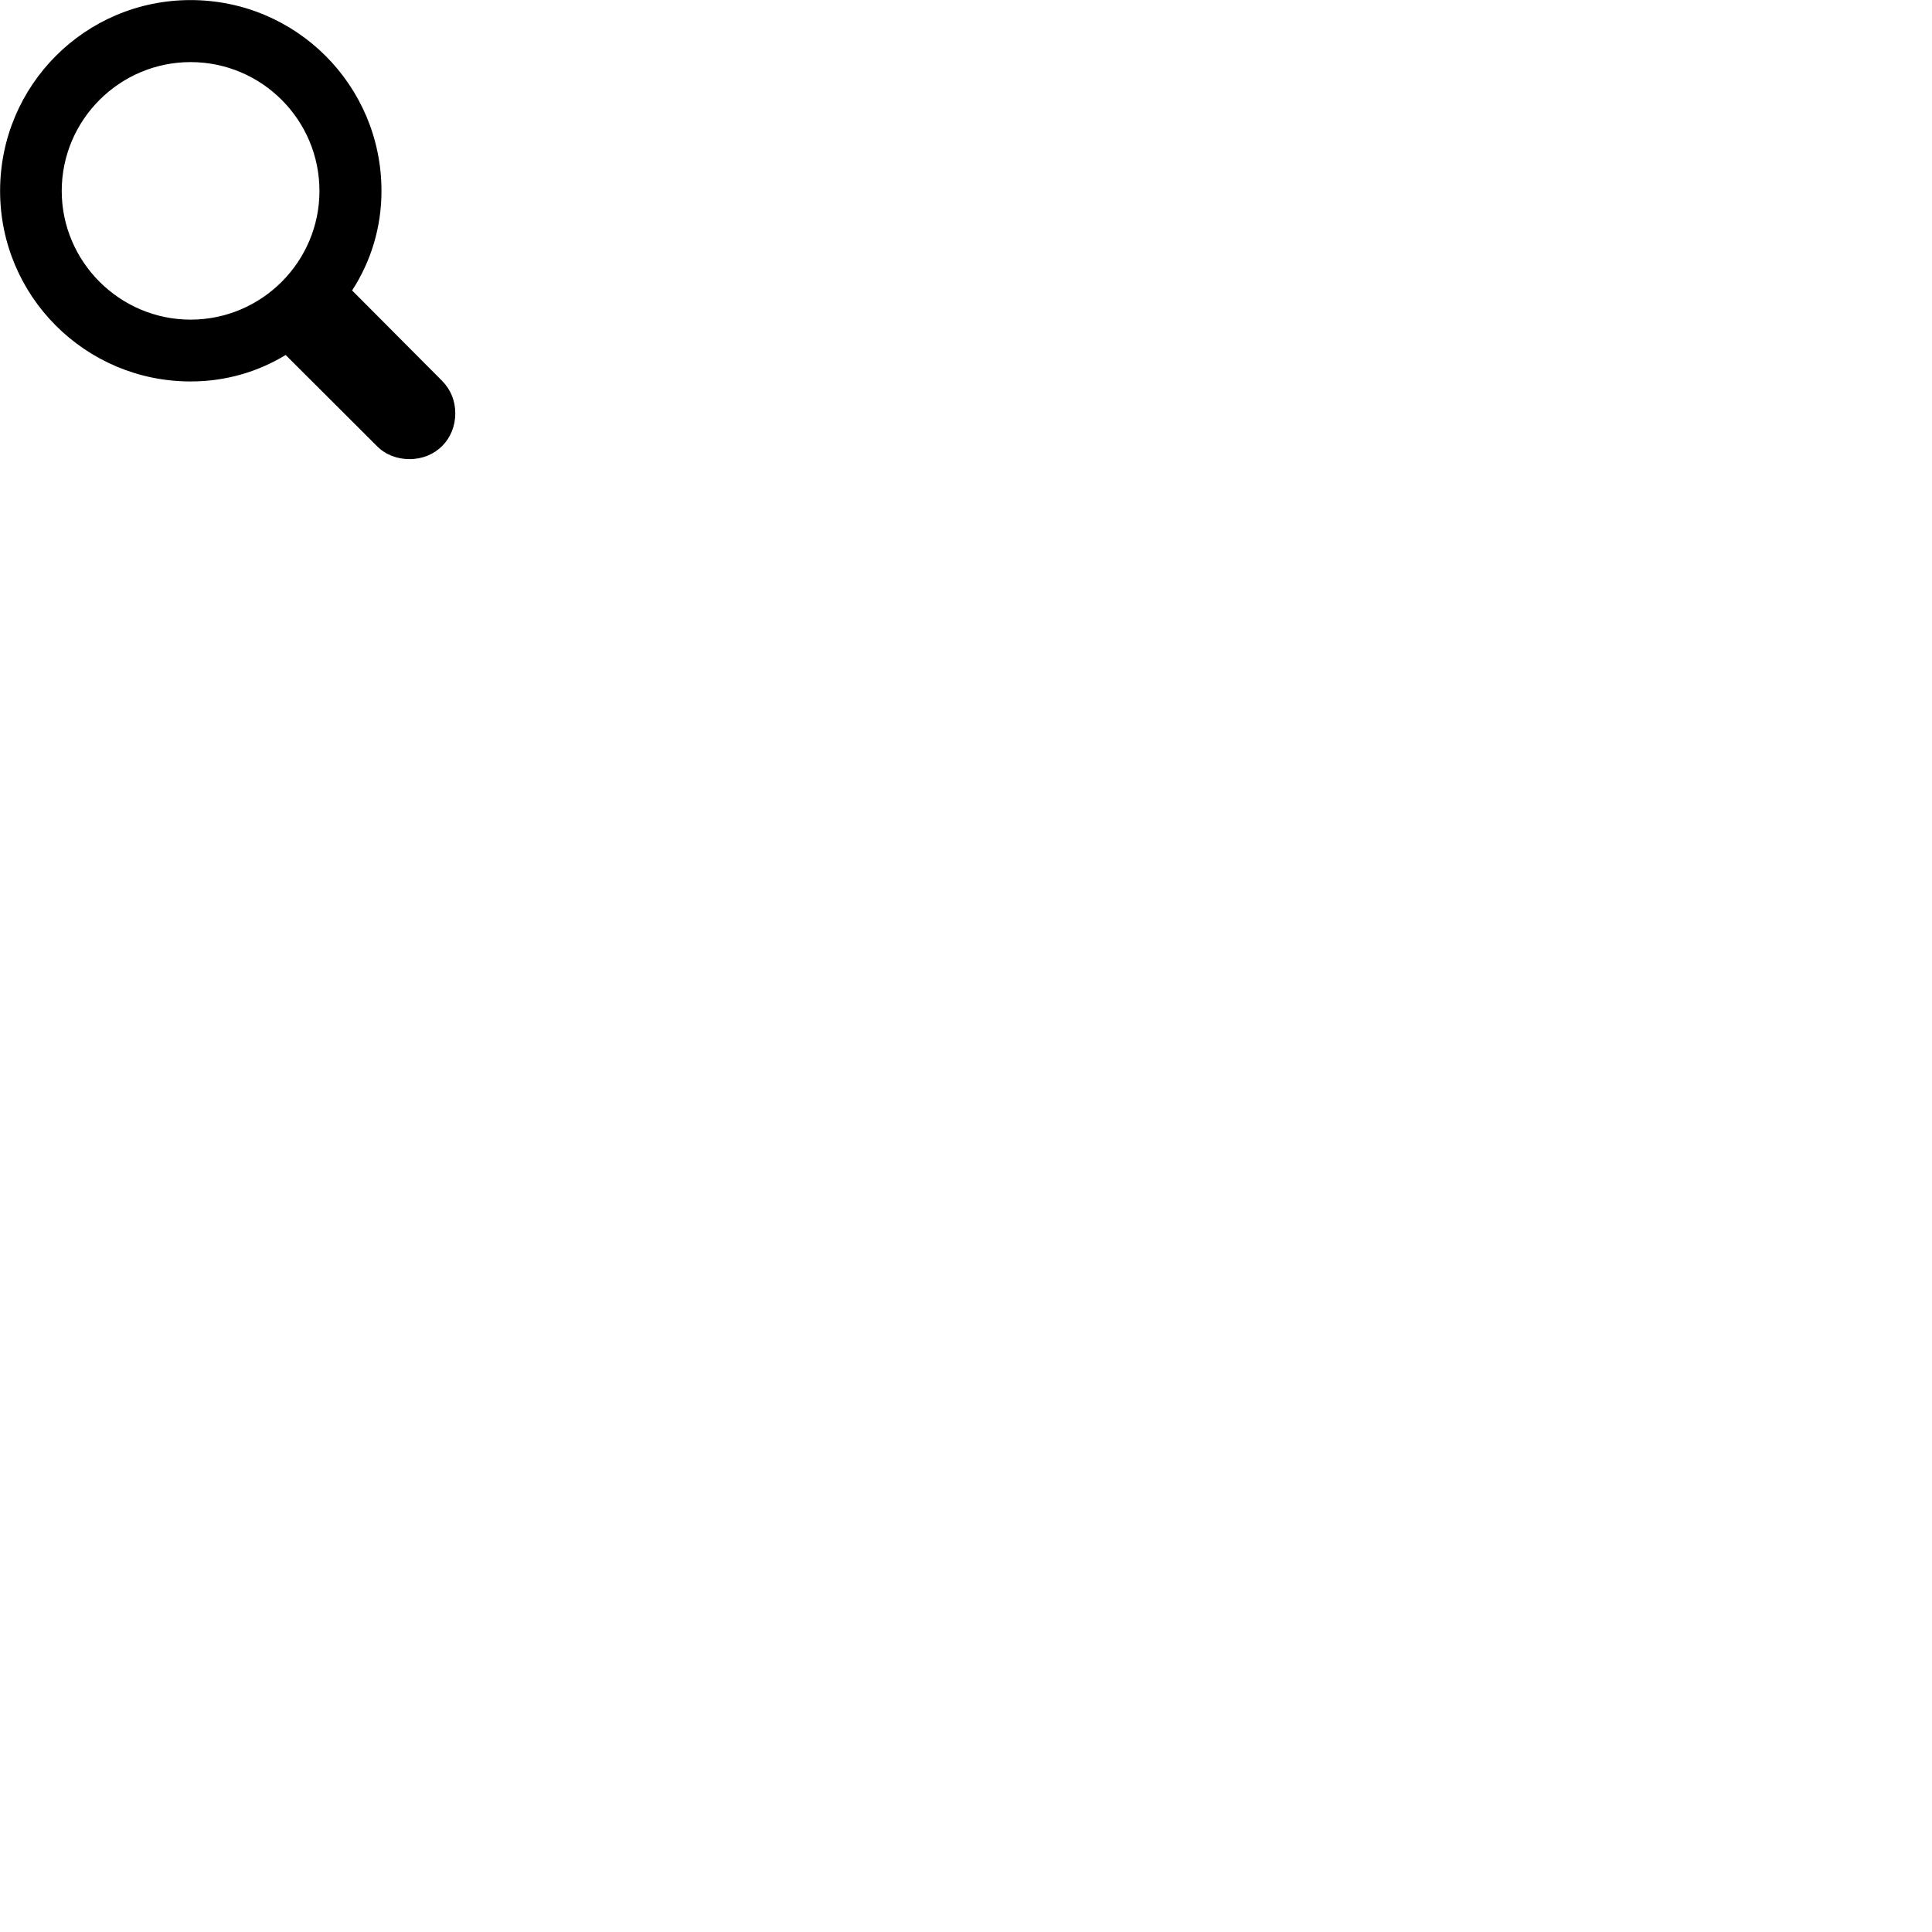 
        <svg xmlns="http://www.w3.org/2000/svg" viewBox="0 0 100 100">
            <path d="M0.005 9.884C0.005 15.324 4.415 19.744 9.865 19.744C11.685 19.744 13.355 19.244 14.785 18.374L19.505 23.084C19.955 23.544 20.565 23.764 21.195 23.764C22.555 23.764 23.565 22.734 23.565 21.394C23.565 20.764 23.345 20.184 22.885 19.714L18.225 15.034C19.185 13.554 19.745 11.794 19.745 9.884C19.745 4.414 15.325 0.004 9.865 0.004C4.415 0.004 0.005 4.414 0.005 9.884ZM3.195 9.884C3.195 6.204 6.195 3.214 9.865 3.214C13.545 3.214 16.535 6.204 16.535 9.884C16.535 13.544 13.545 16.544 9.865 16.544C6.195 16.544 3.195 13.544 3.195 9.884Z" />
        </svg>
    